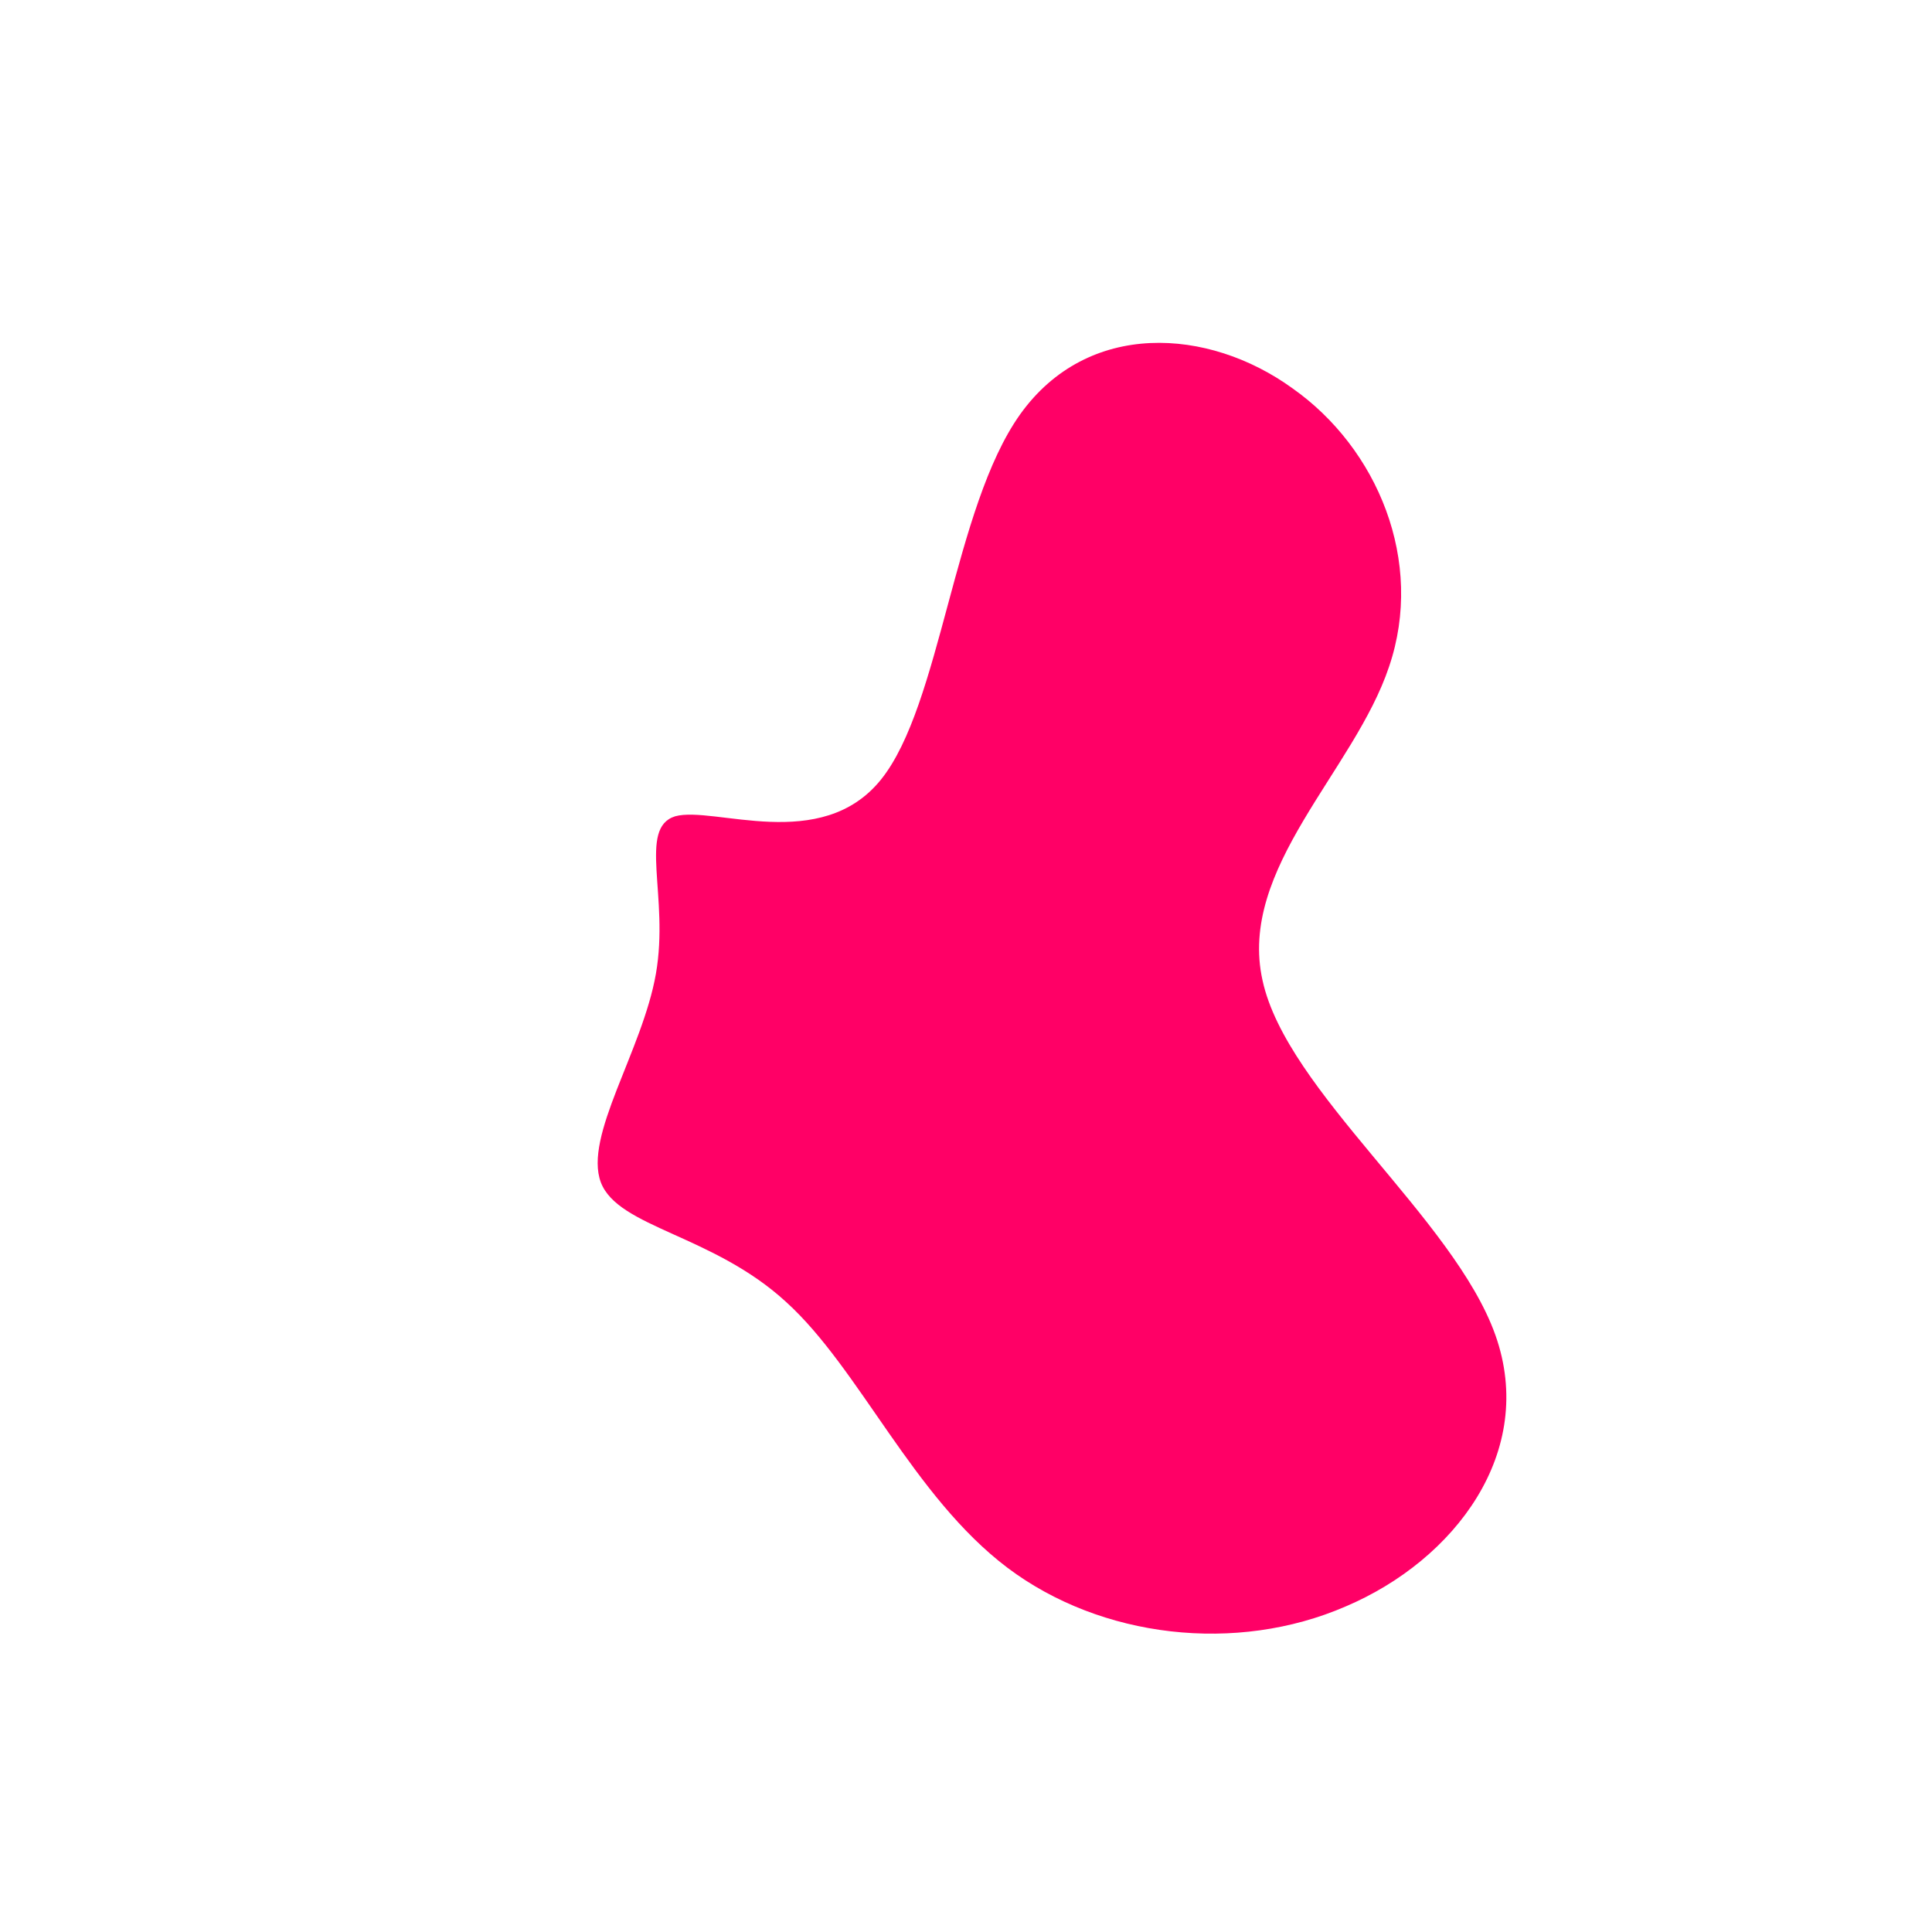 <?xml version="1.0" standalone="no"?>
<svg viewBox="0 0 200 200" xmlns="http://www.w3.org/2000/svg">
  <path fill="#FF0066" d="M33.8,-59.8C42.6,-53.6,47.5,-41.9,43.8,-31C40.2,-20.2,28.1,-10.1,30.7,1.5C33.2,13,50.5,26.1,54.8,38.2C59.1,50.3,50.6,61.5,39.3,66.3C28,71.2,14,69.6,4.3,62.3C-5.5,54.9,-11,41.7,-18.6,34.8C-26.2,27.8,-36,27.1,-37.8,22.4C-39.6,17.6,-33.5,8.8,-32.1,0.8C-30.7,-7.2,-34,-14.3,-30.1,-15.5C-26.1,-16.6,-15,-11.6,-8.8,-19.3C-2.6,-27,-1.3,-47.4,5.6,-57.1C12.6,-66.9,25.1,-66.1,33.8,-59.8Z" transform="translate(100 100)" />
</svg>
